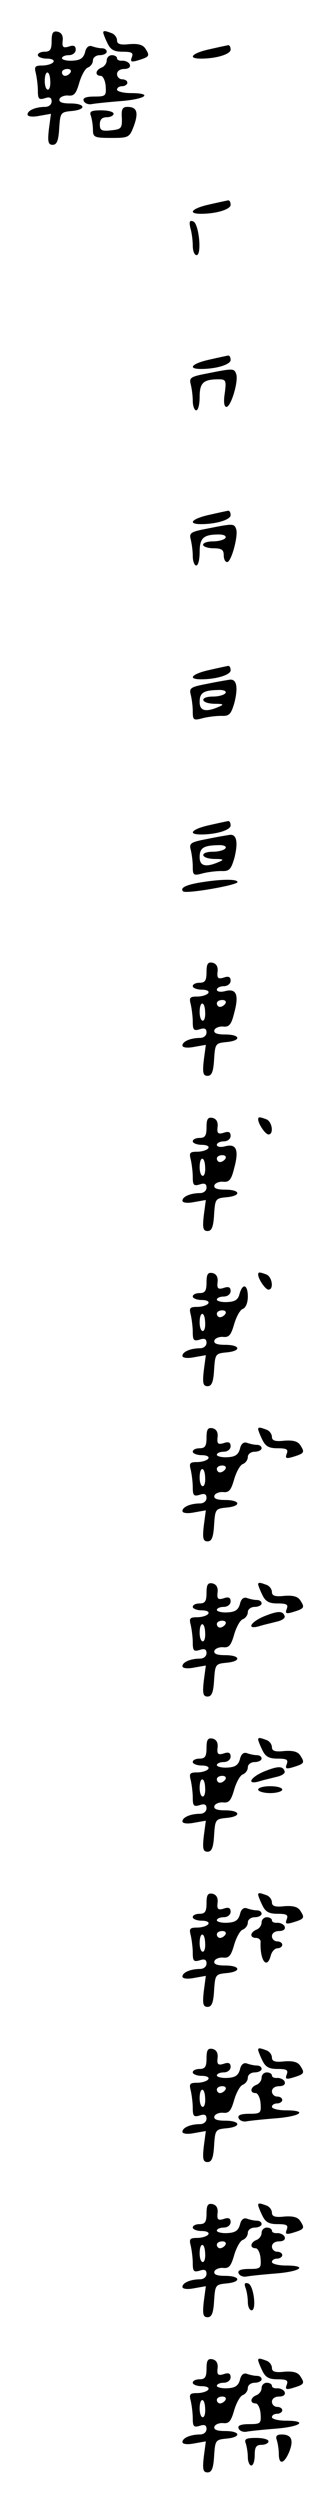 <?xml version="1.0" standalone="no"?>
<!DOCTYPE svg PUBLIC "-//W3C//DTD SVG 20010904//EN"
 "http://www.w3.org/TR/2001/REC-SVG-20010904/DTD/svg10.dtd">
<svg version="1.0" xmlns="http://www.w3.org/2000/svg"
 width="95pt" height="725pt" viewBox="0 0 95 725"
 preserveAspectRatio="xMidYMid meet">
<g transform="translate(0,725) scale(0.1,-0.1)"
fill="#000000" stroke="none">
<path d="M150 7131 c0 -24 -4 -31 -20 -31 -11 0 -20 -4 -20 -10 0 -5 12 -10
26 -10 14 0 23 -4 19 -10 -3 -5 -18 -10 -32 -10 -21 0 -24 -3 -19 -22 3 -13 6
-36 6 -51 0 -24 3 -27 20 -22 14 5 20 2 20 -9 0 -9 -8 -16 -19 -16 -27 0 -51
-10 -51 -22 0 -6 14 -8 34 -4 l34 6 -6 -45 c-4 -36 -2 -45 11 -45 12 0 17 12
19 48 3 45 4 47 36 50 44 4 41 22 -4 22 -24 0 -34 4 -31 13 2 6 14 11 25 10
17 -2 23 5 32 36 6 21 17 42 25 45 8 3 15 12 15 21 0 8 9 15 20 15 11 0 20 5
20 10 0 6 -6 10 -14 10 -8 0 -21 3 -29 6 -9 3 -17 -3 -20 -18 -5 -17 -14 -23
-37 -24 -16 -1 -30 3 -30 7 0 5 9 9 20 9 11 0 20 7 20 16 0 11 -6 14 -20 9
-16 -5 -20 -2 -18 16 2 15 -3 24 -14 27 -14 3 -18 -3 -18 -27z m55 -91 c-3 -5
-10 -10 -16 -10 -5 0 -9 5 -9 10 0 6 7 10 16 10 8 0 12 -4 9 -10z m-59 -25 c1
-14 -2 -25 -7 -25 -5 0 -9 11 -9 25 0 33 15 33 16 0z"/>
<path d="M300 7155 c0 -2 5 -16 12 -30 9 -19 19 -25 44 -25 27 0 32 -3 27 -16
-5 -13 -2 -15 18 -9 33 10 35 13 22 33 -7 12 -21 16 -47 14 -26 -3 -36 0 -36
11 0 8 -7 18 -16 21 -19 7 -24 8 -24 1z"/>
<path d="M608 7107 c-50 -11 -65 -27 -24 -27 45 0 86 13 86 26 0 8 -3 13 -7
13 -5 -1 -29 -6 -55 -12z"/>
<path d="M310 7075 c0 -9 -7 -18 -15 -21 -18 -7 -20 -24 -2 -24 6 0 13 -14 14
-30 2 -28 0 -30 -33 -30 -24 0 -34 -4 -31 -12 2 -7 13 -12 23 -10 10 2 49 6
87 9 72 6 92 23 27 23 -22 0 -40 5 -40 10 0 6 7 10 15 10 8 0 15 5 15 10 0 6
-7 10 -15 10 -8 0 -15 7 -15 15 0 9 9 15 21 15 12 0 19 5 16 13 -2 6 -12 11
-21 11 -9 -1 -16 2 -16 7 0 5 -7 9 -15 9 -8 0 -15 -7 -15 -15z"/>
<path d="M354 6908 c1 -30 -2 -33 -31 -36 -28 -3 -33 0 -33 17 0 14 6 21 20
21 11 0 20 5 20 10 0 6 -16 10 -36 10 -29 0 -35 -3 -30 -16 3 -9 6 -27 6 -40
0 -22 4 -24 53 -24 51 0 53 1 66 35 14 39 9 55 -19 55 -14 0 -18 -7 -16 -32z"/>
<path d="M608 6657 c-50 -11 -65 -27 -24 -27 45 0 86 13 86 26 0 8 -3 13 -7
13 -5 -1 -29 -6 -55 -12z"/>
<path d="M553 6589 c4 -13 7 -36 7 -51 0 -16 5 -28 11 -28 16 0 7 93 -10 98
-10 4 -12 -1 -8 -19z"/>
<path d="M608 6207 c-50 -11 -65 -27 -24 -27 45 0 86 13 86 26 0 8 -3 13 -7
13 -5 -1 -29 -6 -55 -12z"/>
<path d="M602 6167 c-47 -9 -53 -12 -48 -31 3 -12 6 -33 6 -48 0 -16 5 -28 10
-28 6 0 10 18 10 39 0 41 11 51 55 51 21 0 23 -3 18 -40 -4 -26 -2 -40 5 -40
13 0 36 76 28 96 -6 16 -9 16 -84 1z"/>
<path d="M608 5757 c-50 -11 -65 -27 -24 -27 45 0 86 13 86 26 0 8 -3 13 -7
13 -5 -1 -29 -6 -55 -12z"/>
<path d="M602 5717 c-47 -9 -53 -12 -48 -31 3 -12 6 -33 6 -48 0 -16 5 -28 10
-28 6 0 10 18 10 39 0 41 11 51 56 51 14 0 22 -4 19 -10 -3 -5 -19 -10 -36
-10 -16 0 -29 -4 -29 -10 0 -5 14 -10 30 -10 23 0 30 -4 30 -20 0 -11 4 -20
10 -20 12 0 33 77 26 96 -6 16 -9 16 -84 1z"/>
<path d="M608 5307 c-50 -11 -65 -27 -24 -27 45 0 86 13 86 26 0 8 -3 13 -7
13 -5 -1 -29 -6 -55 -12z"/>
<path d="M602 5267 c-47 -9 -53 -12 -48 -31 3 -12 6 -33 6 -49 0 -25 2 -27 28
-20 15 4 39 7 55 7 23 -1 28 4 38 38 11 44 7 69 -13 67 -7 -1 -37 -6 -66 -12z
m53 -27 c-3 -5 -19 -10 -36 -10 -40 0 -37 -20 4 -21 27 0 29 -2 12 -9 -37 -16
-55 -12 -55 14 0 27 11 34 53 35 16 1 26 -3 22 -9z"/>
<path d="M608 4857 c-50 -11 -65 -27 -24 -27 45 0 86 13 86 26 0 8 -3 13 -7
13 -5 -1 -29 -6 -55 -12z"/>
<path d="M602 4817 c-47 -9 -53 -12 -48 -31 3 -12 6 -33 6 -49 0 -25 2 -27 28
-20 15 4 39 7 55 7 23 -1 28 4 38 38 11 44 7 69 -13 67 -7 -1 -37 -6 -66 -12z
m53 -27 c-3 -5 -19 -10 -36 -10 -40 0 -37 -20 4 -21 27 0 29 -2 12 -9 -37 -16
-55 -12 -55 14 0 27 11 34 53 35 16 1 26 -3 22 -9z"/>
<path d="M583 4691 c-43 -7 -61 -16 -51 -26 8 -8 158 18 158 27 0 9 -46 9
-107 -1z"/>
<path d="M600 4431 c0 -24 -4 -31 -20 -31 -11 0 -20 -4 -20 -10 0 -5 12 -10
26 -10 14 0 23 -4 19 -10 -3 -5 -18 -10 -32 -10 -21 0 -24 -3 -19 -22 3 -13 6
-36 6 -51 0 -24 3 -27 20 -22 14 5 20 2 20 -9 0 -9 -8 -16 -19 -16 -27 0 -51
-10 -51 -22 0 -6 14 -8 34 -4 l34 6 -6 -45 c-4 -36 -2 -45 11 -45 12 0 17 12
19 48 3 45 4 47 36 50 44 4 41 22 -4 22 -24 0 -34 4 -31 13 2 6 14 11 25 10
17 -2 24 5 32 38 15 54 7 73 -25 65 -14 -4 -25 -2 -25 4 0 5 9 10 20 10 11 0
20 7 20 16 0 11 -6 14 -20 9 -16 -5 -20 -2 -18 16 2 15 -3 24 -14 27 -14 3
-18 -3 -18 -27z m55 -91 c-3 -5 -10 -10 -16 -10 -5 0 -9 5 -9 10 0 6 7 10 16
10 8 0 12 -4 9 -10z m-59 -25 c1 -14 -2 -25 -7 -25 -5 0 -9 11 -9 25 0 33 15
33 16 0z"/>
<path d="M600 3981 c0 -24 -4 -31 -20 -31 -11 0 -20 -4 -20 -10 0 -5 12 -10
26 -10 14 0 23 -4 19 -10 -3 -5 -18 -10 -32 -10 -21 0 -24 -3 -19 -22 3 -13 6
-36 6 -51 0 -24 3 -27 20 -22 14 5 20 2 20 -9 0 -9 -8 -16 -19 -16 -27 0 -51
-10 -51 -22 0 -6 14 -8 34 -4 l34 6 -6 -45 c-4 -36 -2 -45 11 -45 12 0 17 12
19 48 3 45 4 47 36 50 44 4 41 22 -4 22 -24 0 -34 4 -31 13 2 6 14 11 25 10
17 -2 24 5 32 38 15 54 7 73 -25 65 -14 -4 -25 -2 -25 4 0 5 9 10 20 10 11 0
20 7 20 16 0 11 -6 14 -20 9 -16 -5 -20 -2 -18 16 2 15 -3 24 -14 27 -14 3
-18 -3 -18 -27z m55 -91 c-3 -5 -10 -10 -16 -10 -5 0 -9 5 -9 10 0 6 7 10 16
10 8 0 12 -4 9 -10z m-59 -25 c1 -14 -2 -25 -7 -25 -5 0 -9 11 -9 25 0 33 15
33 16 0z"/>
<path d="M750 4004 c0 -13 21 -44 30 -44 16 0 11 37 -6 44 -19 7 -24 8 -24 0z"/>
<path d="M600 3531 c0 -24 -4 -31 -20 -31 -11 0 -20 -4 -20 -10 0 -5 12 -10
26 -10 14 0 23 -4 19 -10 -3 -5 -18 -10 -32 -10 -21 0 -24 -3 -19 -22 3 -13 6
-36 6 -51 0 -24 3 -27 20 -22 14 5 20 2 20 -9 0 -9 -8 -16 -19 -16 -27 0 -51
-10 -51 -22 0 -6 14 -8 34 -4 l34 6 -6 -45 c-4 -36 -2 -45 11 -45 12 0 17 12
19 48 3 45 4 47 36 50 44 4 41 22 -4 22 -24 0 -34 4 -31 13 2 6 14 11 25 10
17 -2 23 5 32 36 6 21 17 42 25 45 9 3 15 18 15 36 0 35 -15 40 -24 8 -4 -17
-13 -23 -36 -24 -16 -1 -30 3 -30 7 0 5 9 9 20 9 11 0 20 7 20 16 0 11 -6 14
-20 9 -16 -5 -20 -2 -18 16 2 15 -3 24 -14 27 -14 3 -18 -3 -18 -27z m55 -91
c-3 -5 -10 -10 -16 -10 -5 0 -9 5 -9 10 0 6 7 10 16 10 8 0 12 -4 9 -10z m-59
-25 c1 -14 -2 -25 -7 -25 -5 0 -9 11 -9 25 0 33 15 33 16 0z"/>
<path d="M750 3554 c0 -13 21 -44 30 -44 16 0 11 37 -6 44 -19 7 -24 8 -24 0z"/>
<path d="M600 3081 c0 -24 -4 -31 -20 -31 -11 0 -20 -4 -20 -10 0 -5 12 -10
26 -10 14 0 23 -4 19 -10 -3 -5 -18 -10 -32 -10 -21 0 -24 -3 -19 -22 3 -13 6
-36 6 -51 0 -24 3 -27 20 -22 14 5 20 2 20 -9 0 -9 -8 -16 -19 -16 -27 0 -51
-10 -51 -22 0 -6 14 -8 34 -4 l34 6 -6 -45 c-4 -36 -2 -45 11 -45 12 0 17 12
19 48 3 45 4 47 36 50 44 4 41 22 -4 22 -24 0 -34 4 -31 13 2 6 14 11 25 10
17 -2 23 5 32 36 6 21 17 42 25 45 8 3 15 12 15 21 0 8 9 15 20 15 11 0 20 5
20 10 0 6 -6 10 -14 10 -8 0 -21 3 -29 6 -9 3 -17 -3 -20 -18 -5 -17 -14 -23
-37 -24 -16 -1 -30 3 -30 7 0 5 9 9 20 9 11 0 20 7 20 16 0 11 -6 14 -20 9
-16 -5 -20 -2 -18 16 2 15 -3 24 -14 27 -14 3 -18 -3 -18 -27z m55 -91 c-3 -5
-10 -10 -16 -10 -5 0 -9 5 -9 10 0 6 7 10 16 10 8 0 12 -4 9 -10z m-59 -25 c1
-14 -2 -25 -7 -25 -5 0 -9 11 -9 25 0 33 15 33 16 0z"/>
<path d="M750 3105 c0 -2 5 -16 12 -30 9 -19 19 -25 44 -25 27 0 32 -3 27 -16
-5 -13 -2 -15 18 -9 33 10 35 13 22 33 -7 12 -21 16 -47 14 -26 -3 -36 0 -36
11 0 8 -7 18 -16 21 -19 7 -24 8 -24 1z"/>
<path d="M600 2631 c0 -24 -4 -31 -20 -31 -11 0 -20 -4 -20 -10 0 -5 12 -10
26 -10 14 0 23 -4 19 -10 -3 -5 -18 -10 -32 -10 -21 0 -24 -3 -19 -22 3 -13 6
-36 6 -51 0 -24 3 -27 20 -22 14 5 20 2 20 -9 0 -9 -8 -16 -19 -16 -27 0 -51
-10 -51 -22 0 -6 14 -8 34 -4 l34 6 -6 -45 c-4 -36 -2 -45 11 -45 12 0 17 12
19 48 3 45 4 47 36 50 44 4 41 22 -4 22 -24 0 -34 4 -31 13 2 6 14 11 25 10
17 -2 23 5 32 36 6 21 17 42 25 45 8 3 15 12 15 21 0 8 9 15 20 15 11 0 20 5
20 10 0 6 -6 10 -14 10 -8 0 -21 3 -29 6 -9 3 -17 -3 -20 -18 -5 -17 -14 -23
-37 -24 -16 -1 -30 3 -30 7 0 5 9 9 20 9 11 0 20 7 20 16 0 11 -6 14 -20 9
-16 -5 -20 -2 -18 16 2 15 -3 24 -14 27 -14 3 -18 -3 -18 -27z m55 -91 c-3 -5
-10 -10 -16 -10 -5 0 -9 5 -9 10 0 6 7 10 16 10 8 0 12 -4 9 -10z m-59 -25 c1
-14 -2 -25 -7 -25 -5 0 -9 11 -9 25 0 33 15 33 16 0z"/>
<path d="M750 2655 c0 -2 5 -16 12 -30 9 -19 19 -25 44 -25 27 0 32 -3 27 -16
-5 -13 -2 -15 18 -9 33 10 35 13 22 33 -7 12 -21 16 -47 14 -26 -3 -36 0 -36
11 0 8 -7 18 -16 21 -19 7 -24 8 -24 1z"/>
<path d="M768 2563 c-41 -17 -53 -40 -15 -29 12 4 35 9 50 13 15 3 26 10 24
16 -5 16 -19 16 -59 0z"/>
<path d="M600 2181 c0 -24 -4 -31 -20 -31 -11 0 -20 -4 -20 -10 0 -5 12 -10
26 -10 14 0 23 -4 19 -10 -3 -5 -18 -10 -32 -10 -21 0 -24 -3 -19 -22 3 -13 6
-36 6 -51 0 -24 3 -27 20 -22 14 5 20 2 20 -9 0 -9 -8 -16 -19 -16 -27 0 -51
-10 -51 -22 0 -6 14 -8 34 -4 l34 6 -6 -45 c-4 -36 -2 -45 11 -45 12 0 17 12
19 48 3 45 4 47 36 50 44 4 41 22 -4 22 -24 0 -34 4 -31 13 2 6 14 11 25 10
17 -2 23 5 32 36 6 21 17 42 25 45 8 3 15 12 15 21 0 8 9 15 20 15 11 0 20 5
20 10 0 6 -6 10 -14 10 -8 0 -21 3 -29 6 -9 3 -17 -3 -20 -18 -5 -17 -14 -23
-37 -24 -16 -1 -30 3 -30 7 0 5 9 9 20 9 11 0 20 7 20 16 0 11 -6 14 -20 9
-16 -5 -20 -2 -18 16 2 15 -3 24 -14 27 -14 3 -18 -3 -18 -27z m55 -91 c-3 -5
-10 -10 -16 -10 -5 0 -9 5 -9 10 0 6 7 10 16 10 8 0 12 -4 9 -10z m-59 -25 c1
-14 -2 -25 -7 -25 -5 0 -9 11 -9 25 0 33 15 33 16 0z"/>
<path d="M750 2205 c0 -2 5 -16 12 -30 9 -19 19 -25 44 -25 27 0 32 -3 27 -16
-5 -13 -2 -15 18 -9 33 10 35 13 22 33 -7 12 -21 16 -47 14 -26 -3 -36 0 -36
11 0 8 -7 18 -16 21 -19 7 -24 8 -24 1z"/>
<path d="M768 2113 c-41 -17 -53 -40 -15 -29 12 4 35 9 50 13 15 3 26 10 24
16 -5 16 -19 16 -59 0z"/>
<path d="M750 2060 c0 -5 16 -10 35 -10 19 0 35 5 35 10 0 6 -16 10 -35 10
-19 0 -35 -4 -35 -10z"/>
<path d="M600 1731 c0 -24 -4 -31 -20 -31 -11 0 -20 -4 -20 -10 0 -5 12 -10
26 -10 14 0 23 -4 19 -10 -3 -5 -18 -10 -32 -10 -21 0 -24 -3 -19 -22 3 -13 6
-36 6 -51 0 -24 3 -27 20 -22 14 5 20 2 20 -9 0 -9 -8 -16 -19 -16 -27 0 -51
-10 -51 -22 0 -6 14 -8 34 -4 l34 6 -6 -45 c-4 -36 -2 -45 11 -45 12 0 17 12
19 48 3 45 4 47 36 50 44 4 41 22 -4 22 -24 0 -34 4 -31 13 2 6 14 11 25 10
17 -2 23 5 32 36 6 21 17 42 25 45 8 3 15 12 15 21 0 8 9 15 20 15 11 0 20 5
20 10 0 6 -6 10 -14 10 -8 0 -21 3 -29 6 -9 3 -17 -3 -20 -18 -5 -17 -14 -23
-37 -24 -16 -1 -30 3 -30 7 0 5 9 9 20 9 11 0 20 7 20 16 0 11 -6 14 -20 9
-16 -5 -20 -2 -18 16 2 15 -3 24 -14 27 -14 3 -18 -3 -18 -27z m55 -91 c-3 -5
-10 -10 -16 -10 -5 0 -9 5 -9 10 0 6 7 10 16 10 8 0 12 -4 9 -10z m-59 -25 c1
-14 -2 -25 -7 -25 -5 0 -9 11 -9 25 0 33 15 33 16 0z"/>
<path d="M750 1755 c0 -2 5 -16 12 -30 9 -19 19 -25 44 -25 27 0 32 -3 27 -16
-5 -13 -2 -15 18 -9 33 10 35 13 22 33 -7 12 -21 16 -47 14 -26 -3 -36 0 -36
11 0 8 -7 18 -16 21 -19 7 -24 8 -24 1z"/>
<path d="M760 1675 c0 -9 -7 -18 -15 -21 -19 -8 -20 -24 -1 -24 8 0 14 -6 13
-12 -2 -55 19 -81 30 -38 3 11 12 20 19 20 8 0 14 5 14 10 0 6 -7 10 -15 10
-8 0 -15 7 -15 15 0 9 9 15 21 15 12 0 19 5 16 13 -2 6 -12 11 -21 11 -9 -1
-16 2 -16 7 0 5 -7 9 -15 9 -8 0 -15 -7 -15 -15z"/>
<path d="M600 1281 c0 -24 -4 -31 -20 -31 -11 0 -20 -4 -20 -10 0 -5 12 -10
26 -10 14 0 23 -4 19 -10 -3 -5 -18 -10 -32 -10 -21 0 -24 -3 -19 -22 3 -13 6
-36 6 -51 0 -24 3 -27 20 -22 14 5 20 2 20 -9 0 -9 -8 -16 -19 -16 -27 0 -51
-10 -51 -22 0 -6 14 -8 34 -4 l34 6 -6 -45 c-4 -36 -2 -45 11 -45 12 0 17 12
19 48 3 45 4 47 36 50 44 4 41 22 -4 22 -24 0 -34 4 -31 13 2 6 14 11 25 10
17 -2 23 5 32 36 6 21 17 42 25 45 8 3 15 12 15 21 0 8 9 15 20 15 11 0 20 5
20 10 0 6 -6 10 -14 10 -8 0 -21 3 -29 6 -9 3 -17 -3 -20 -18 -5 -17 -14 -23
-37 -24 -16 -1 -30 3 -30 7 0 5 9 9 20 9 11 0 20 7 20 16 0 11 -6 14 -20 9
-16 -5 -20 -2 -18 16 2 15 -3 24 -14 27 -14 3 -18 -3 -18 -27z m55 -91 c-3 -5
-10 -10 -16 -10 -5 0 -9 5 -9 10 0 6 7 10 16 10 8 0 12 -4 9 -10z m-59 -25 c1
-14 -2 -25 -7 -25 -5 0 -9 11 -9 25 0 33 15 33 16 0z"/>
<path d="M750 1305 c0 -2 5 -16 12 -30 9 -19 19 -25 44 -25 27 0 32 -3 27 -16
-5 -13 -2 -15 18 -9 33 10 35 13 22 33 -7 12 -21 16 -47 14 -26 -3 -36 0 -36
11 0 8 -7 18 -16 21 -19 7 -24 8 -24 1z"/>
<path d="M760 1225 c0 -9 -7 -18 -15 -21 -18 -7 -20 -24 -2 -24 6 0 13 -14 14
-30 2 -28 0 -30 -33 -30 -24 0 -34 -4 -31 -12 2 -7 13 -12 23 -10 10 2 49 6
87 9 72 6 92 23 27 23 -22 0 -40 5 -40 10 0 6 7 10 15 10 8 0 15 5 15 10 0 6
-7 10 -15 10 -8 0 -15 7 -15 15 0 9 9 15 21 15 12 0 19 5 16 13 -2 6 -12 11
-21 11 -9 -1 -16 2 -16 7 0 5 -7 9 -15 9 -8 0 -15 -7 -15 -15z"/>
<path d="M600 831 c0 -24 -4 -31 -20 -31 -11 0 -20 -4 -20 -10 0 -5 12 -10 26
-10 14 0 23 -4 19 -10 -3 -5 -18 -10 -32 -10 -21 0 -24 -3 -19 -22 3 -13 6
-36 6 -51 0 -24 3 -27 20 -22 14 5 20 2 20 -9 0 -9 -8 -16 -19 -16 -27 0 -51
-10 -51 -22 0 -6 14 -8 34 -4 l34 6 -6 -45 c-4 -36 -2 -45 11 -45 12 0 17 12
19 48 3 45 4 47 36 50 44 4 41 22 -4 22 -24 0 -34 4 -31 13 2 6 14 11 25 10
17 -2 23 5 32 36 6 21 17 42 25 45 8 3 15 12 15 21 0 8 9 15 20 15 11 0 20 5
20 10 0 6 -6 10 -14 10 -8 0 -21 3 -29 6 -9 3 -17 -3 -20 -18 -5 -17 -14 -23
-37 -24 -16 -1 -30 3 -30 7 0 5 9 9 20 9 11 0 20 7 20 16 0 11 -6 14 -20 9
-16 -5 -20 -2 -18 16 2 15 -3 24 -14 27 -14 3 -18 -3 -18 -27z m55 -91 c-3 -5
-10 -10 -16 -10 -5 0 -9 5 -9 10 0 6 7 10 16 10 8 0 12 -4 9 -10z m-59 -25 c1
-14 -2 -25 -7 -25 -5 0 -9 11 -9 25 0 33 15 33 16 0z"/>
<path d="M750 855 c0 -2 5 -16 12 -30 9 -19 19 -25 44 -25 27 0 32 -3 27 -16
-5 -13 -2 -15 18 -9 33 10 35 13 22 33 -7 12 -21 16 -47 14 -26 -3 -36 0 -36
11 0 8 -7 18 -16 21 -19 7 -24 8 -24 1z"/>
<path d="M760 775 c0 -9 -7 -18 -15 -21 -18 -7 -20 -24 -2 -24 6 0 13 -14 14
-30 2 -28 0 -30 -33 -30 -24 0 -34 -4 -31 -12 2 -7 13 -12 23 -10 10 2 49 6
87 9 72 6 92 23 27 23 -22 0 -40 5 -40 10 0 6 7 10 15 10 8 0 15 5 15 10 0 6
-7 10 -15 10 -8 0 -15 7 -15 15 0 9 9 15 21 15 12 0 19 5 16 13 -2 6 -12 11
-21 11 -9 -1 -16 2 -16 7 0 5 -7 9 -15 9 -8 0 -15 -7 -15 -15z"/>
<path d="M713 616 c4 -10 7 -29 7 -42 0 -13 5 -24 11 -24 15 0 6 73 -10 78
-10 3 -12 0 -8 -12z"/>
<path d="M600 381 c0 -24 -4 -31 -20 -31 -11 0 -20 -4 -20 -10 0 -5 12 -10 26
-10 14 0 23 -4 19 -10 -3 -5 -18 -10 -32 -10 -21 0 -24 -3 -19 -22 3 -13 6
-36 6 -51 0 -24 3 -27 20 -22 14 5 20 2 20 -9 0 -9 -8 -16 -19 -16 -27 0 -51
-10 -51 -22 0 -6 14 -8 34 -4 l34 6 -6 -45 c-4 -36 -2 -45 11 -45 12 0 17 12
19 47 3 46 4 48 36 51 44 4 41 22 -4 22 -24 0 -34 4 -31 13 2 6 14 11 25 10
17 -2 23 5 32 36 6 21 17 42 25 45 8 3 15 12 15 21 0 8 9 15 20 15 11 0 20 5
20 10 0 6 -6 10 -14 10 -8 0 -21 3 -29 6 -9 3 -17 -3 -20 -18 -5 -17 -14 -23
-37 -24 -16 -1 -30 3 -30 7 0 5 9 9 20 9 11 0 20 7 20 16 0 11 -6 14 -20 9
-16 -5 -20 -2 -18 16 2 15 -3 24 -14 27 -14 3 -18 -3 -18 -27z m55 -91 c-3 -5
-10 -10 -16 -10 -5 0 -9 5 -9 10 0 6 7 10 16 10 8 0 12 -4 9 -10z m-59 -25 c1
-14 -2 -25 -7 -25 -5 0 -9 11 -9 25 0 33 15 33 16 0z"/>
<path d="M750 405 c0 -2 5 -16 12 -30 9 -19 19 -25 44 -25 27 0 32 -3 27 -16
-5 -13 -2 -15 18 -9 33 10 35 13 22 33 -7 12 -21 16 -47 14 -26 -3 -36 0 -36
11 0 8 -7 18 -16 21 -19 7 -24 8 -24 1z"/>
<path d="M760 325 c0 -9 -7 -18 -15 -21 -18 -7 -20 -24 -2 -24 6 0 13 -14 14
-30 2 -28 0 -30 -33 -30 -24 0 -34 -4 -31 -12 2 -7 13 -12 23 -10 10 2 49 6
87 9 72 6 92 23 27 23 -22 0 -40 5 -40 10 0 6 7 10 15 10 8 0 15 5 15 10 0 6
-7 10 -15 10 -8 0 -15 7 -15 15 0 9 9 15 21 15 12 0 19 5 16 13 -2 6 -12 11
-21 11 -9 -1 -16 2 -16 7 0 5 -7 9 -15 9 -8 0 -15 -7 -15 -15z"/>
<path d="M804 174 c3 -9 6 -27 6 -40 0 -33 15 -30 30 5 14 35 7 51 -22 51 -14
0 -18 -5 -14 -16z"/>
<path d="M714 164 c3 -9 6 -27 6 -40 0 -13 5 -24 10 -24 6 0 10 14 10 30 0 23
4 30 20 30 11 0 20 5 20 10 0 6 -16 10 -36 10 -29 0 -35 -3 -30 -16z"/>
</g>
</svg>
